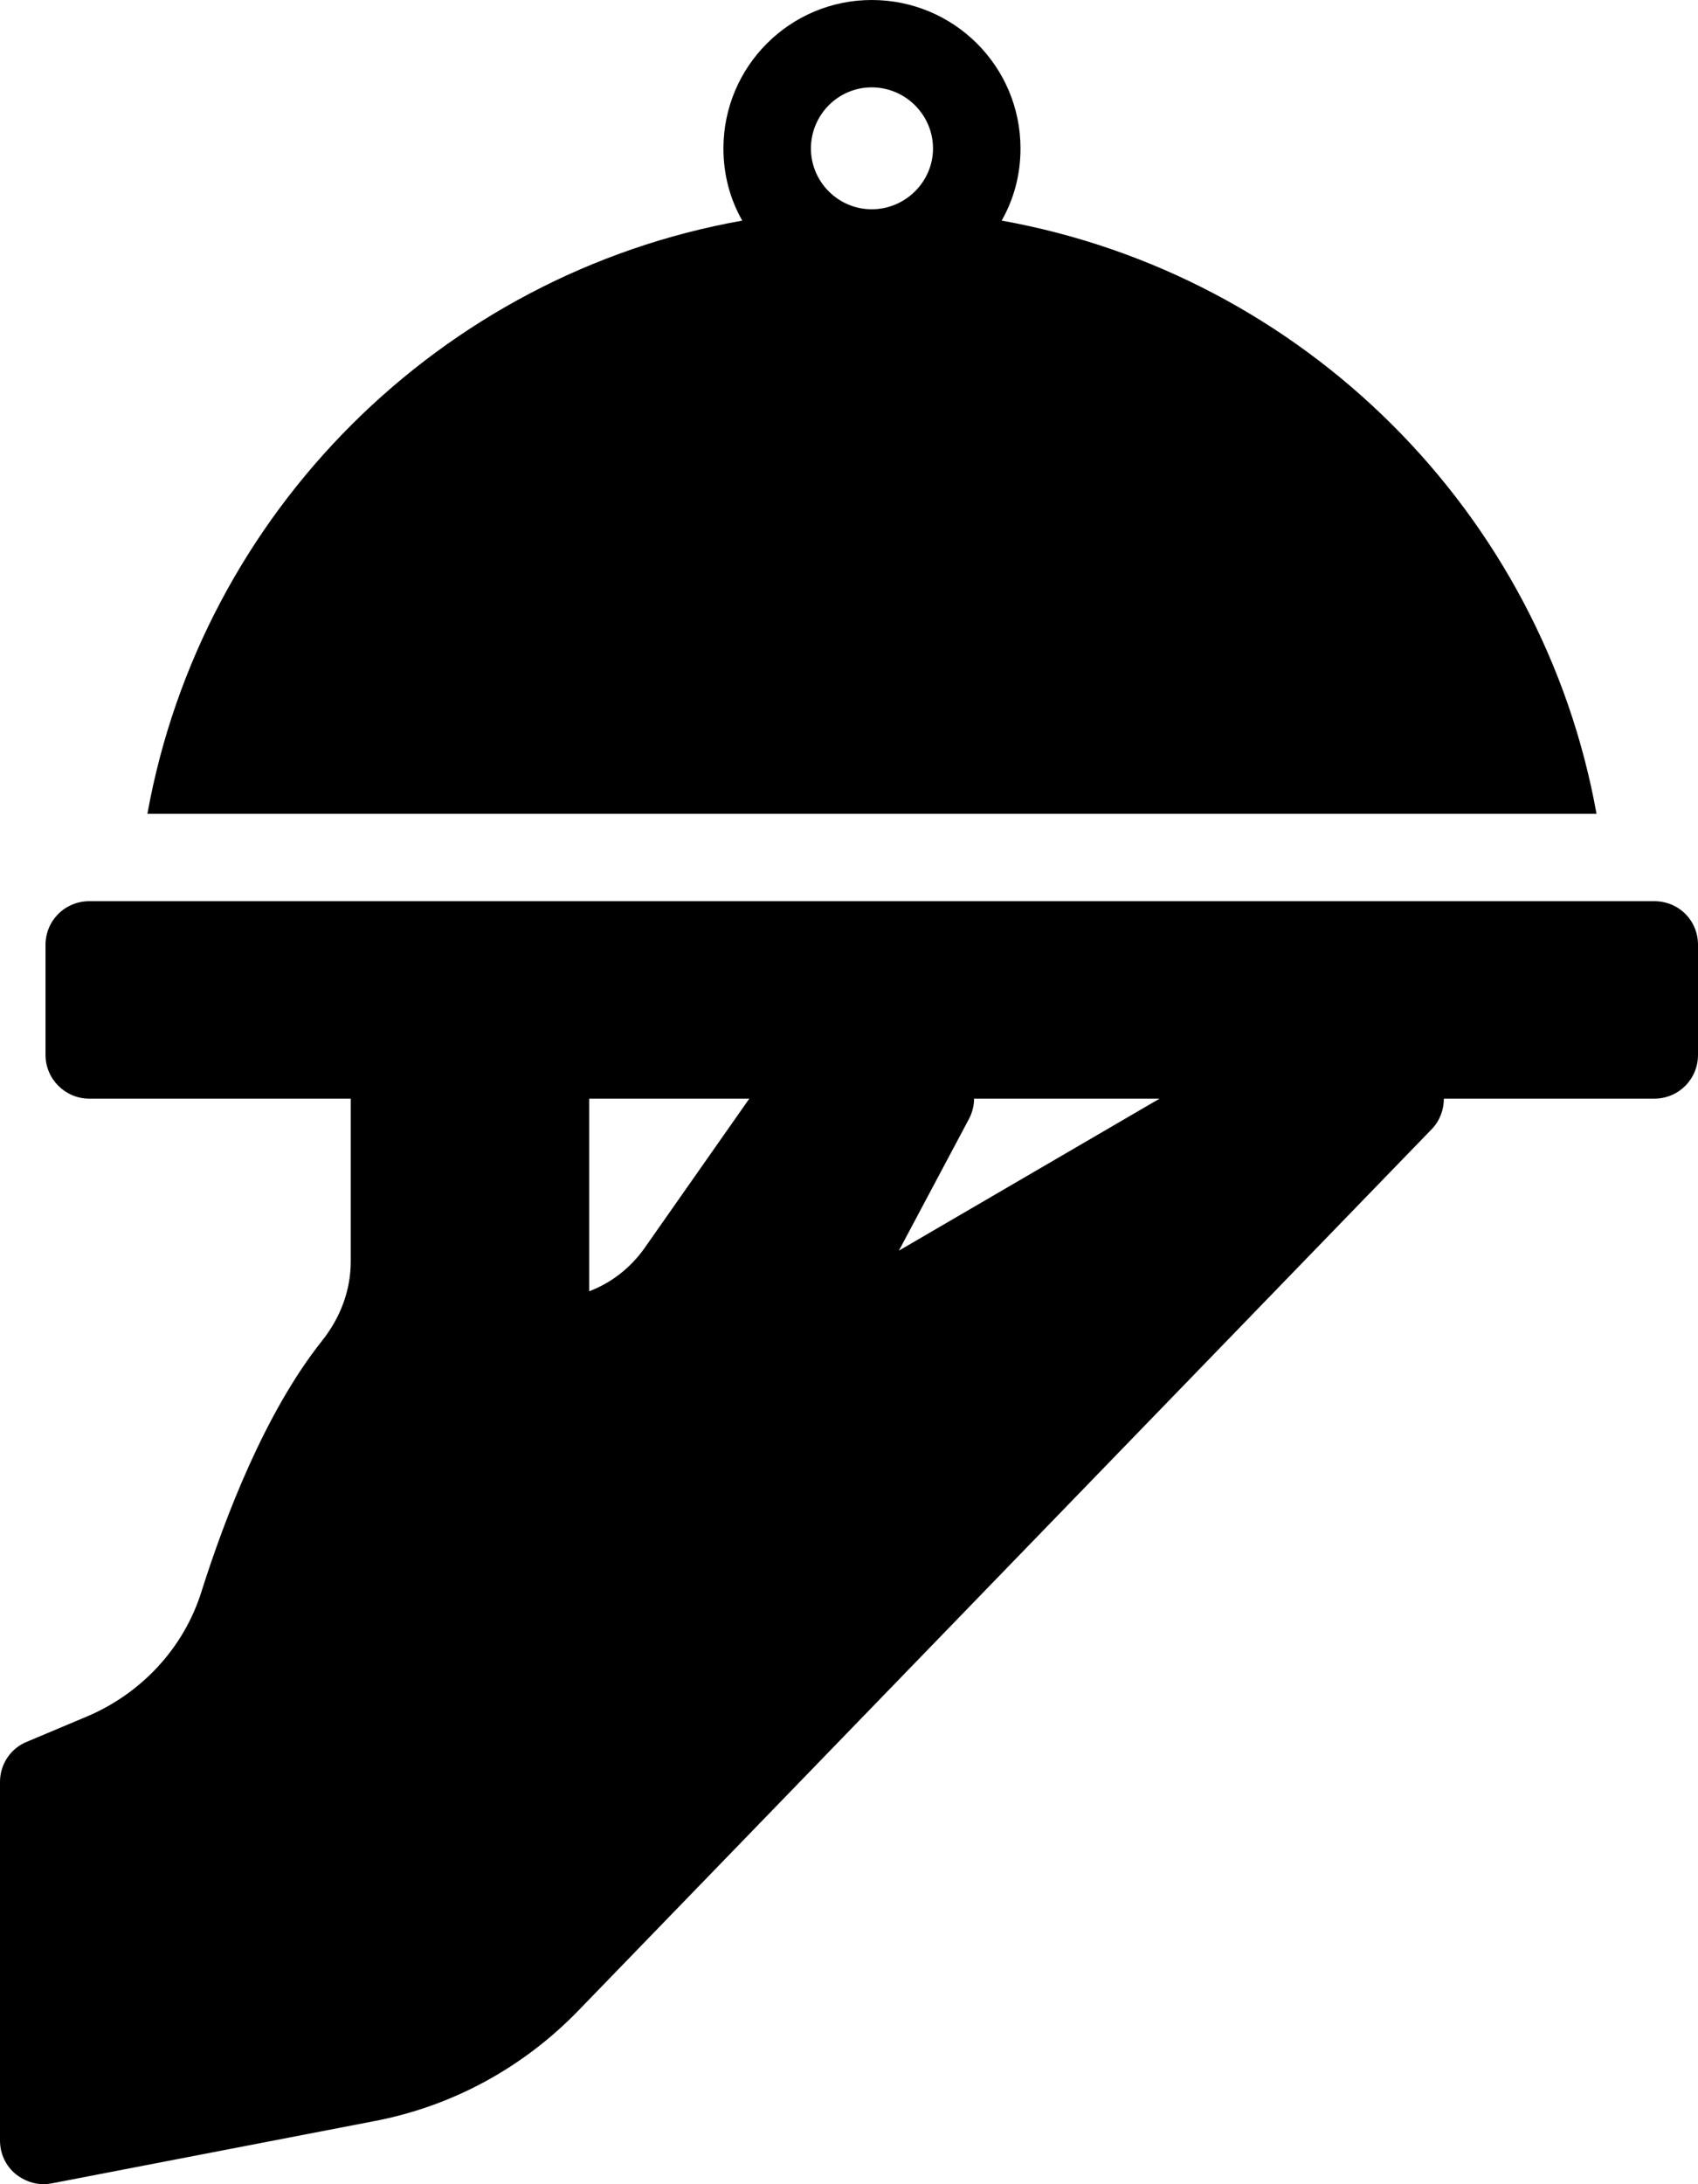 <svg width="21" height="27" viewBox="0 0 21 27" fill="none" xmlns="http://www.w3.org/2000/svg">
<path d="M3.976 16.583C3.278 17.464 2.786 18.749 2.494 19.667C2.277 20.369 1.747 20.941 1.055 21.227L0.335 21.53C0.13 21.611 0 21.811 0 22.027V26.46C0 26.622 0.07 26.773 0.195 26.876C0.298 26.957 0.417 27 0.541 27C0.573 27 0.611 26.995 0.644 26.989L4.62 26.222C5.588 26.039 6.464 25.564 7.151 24.856L17.711 13.954C17.808 13.851 17.857 13.716 17.857 13.581H20.459C20.762 13.581 21 13.338 21 13.041V11.68C21 11.378 20.762 11.14 20.459 11.14H1.104C0.806 11.14 0.563 11.378 0.563 11.68V13.041C0.563 13.338 0.806 13.581 1.104 13.581H4.338V15.59C4.338 15.946 4.214 16.286 3.976 16.583ZM11.117 15.46L11.982 13.835C12.025 13.754 12.047 13.667 12.047 13.581H14.341L11.117 15.46ZM9.267 13.581L7.968 15.433C7.795 15.676 7.557 15.86 7.287 15.962V13.581H9.267ZM1.823 10.06H19.745C19.074 6.334 16.121 3.397 12.388 2.727C12.539 2.462 12.621 2.16 12.621 1.836C12.621 0.821 11.798 0 10.781 0C9.77 0 8.947 0.821 8.947 1.836C8.947 2.16 9.029 2.462 9.18 2.727C5.447 3.391 2.494 6.334 1.823 10.06ZM10.029 1.836C10.029 1.42 10.365 1.08 10.781 1.08C11.198 1.08 11.539 1.42 11.539 1.836C11.539 2.246 11.198 2.587 10.781 2.587C10.365 2.587 10.029 2.246 10.029 1.836Z" fill="black"/>
</svg>
